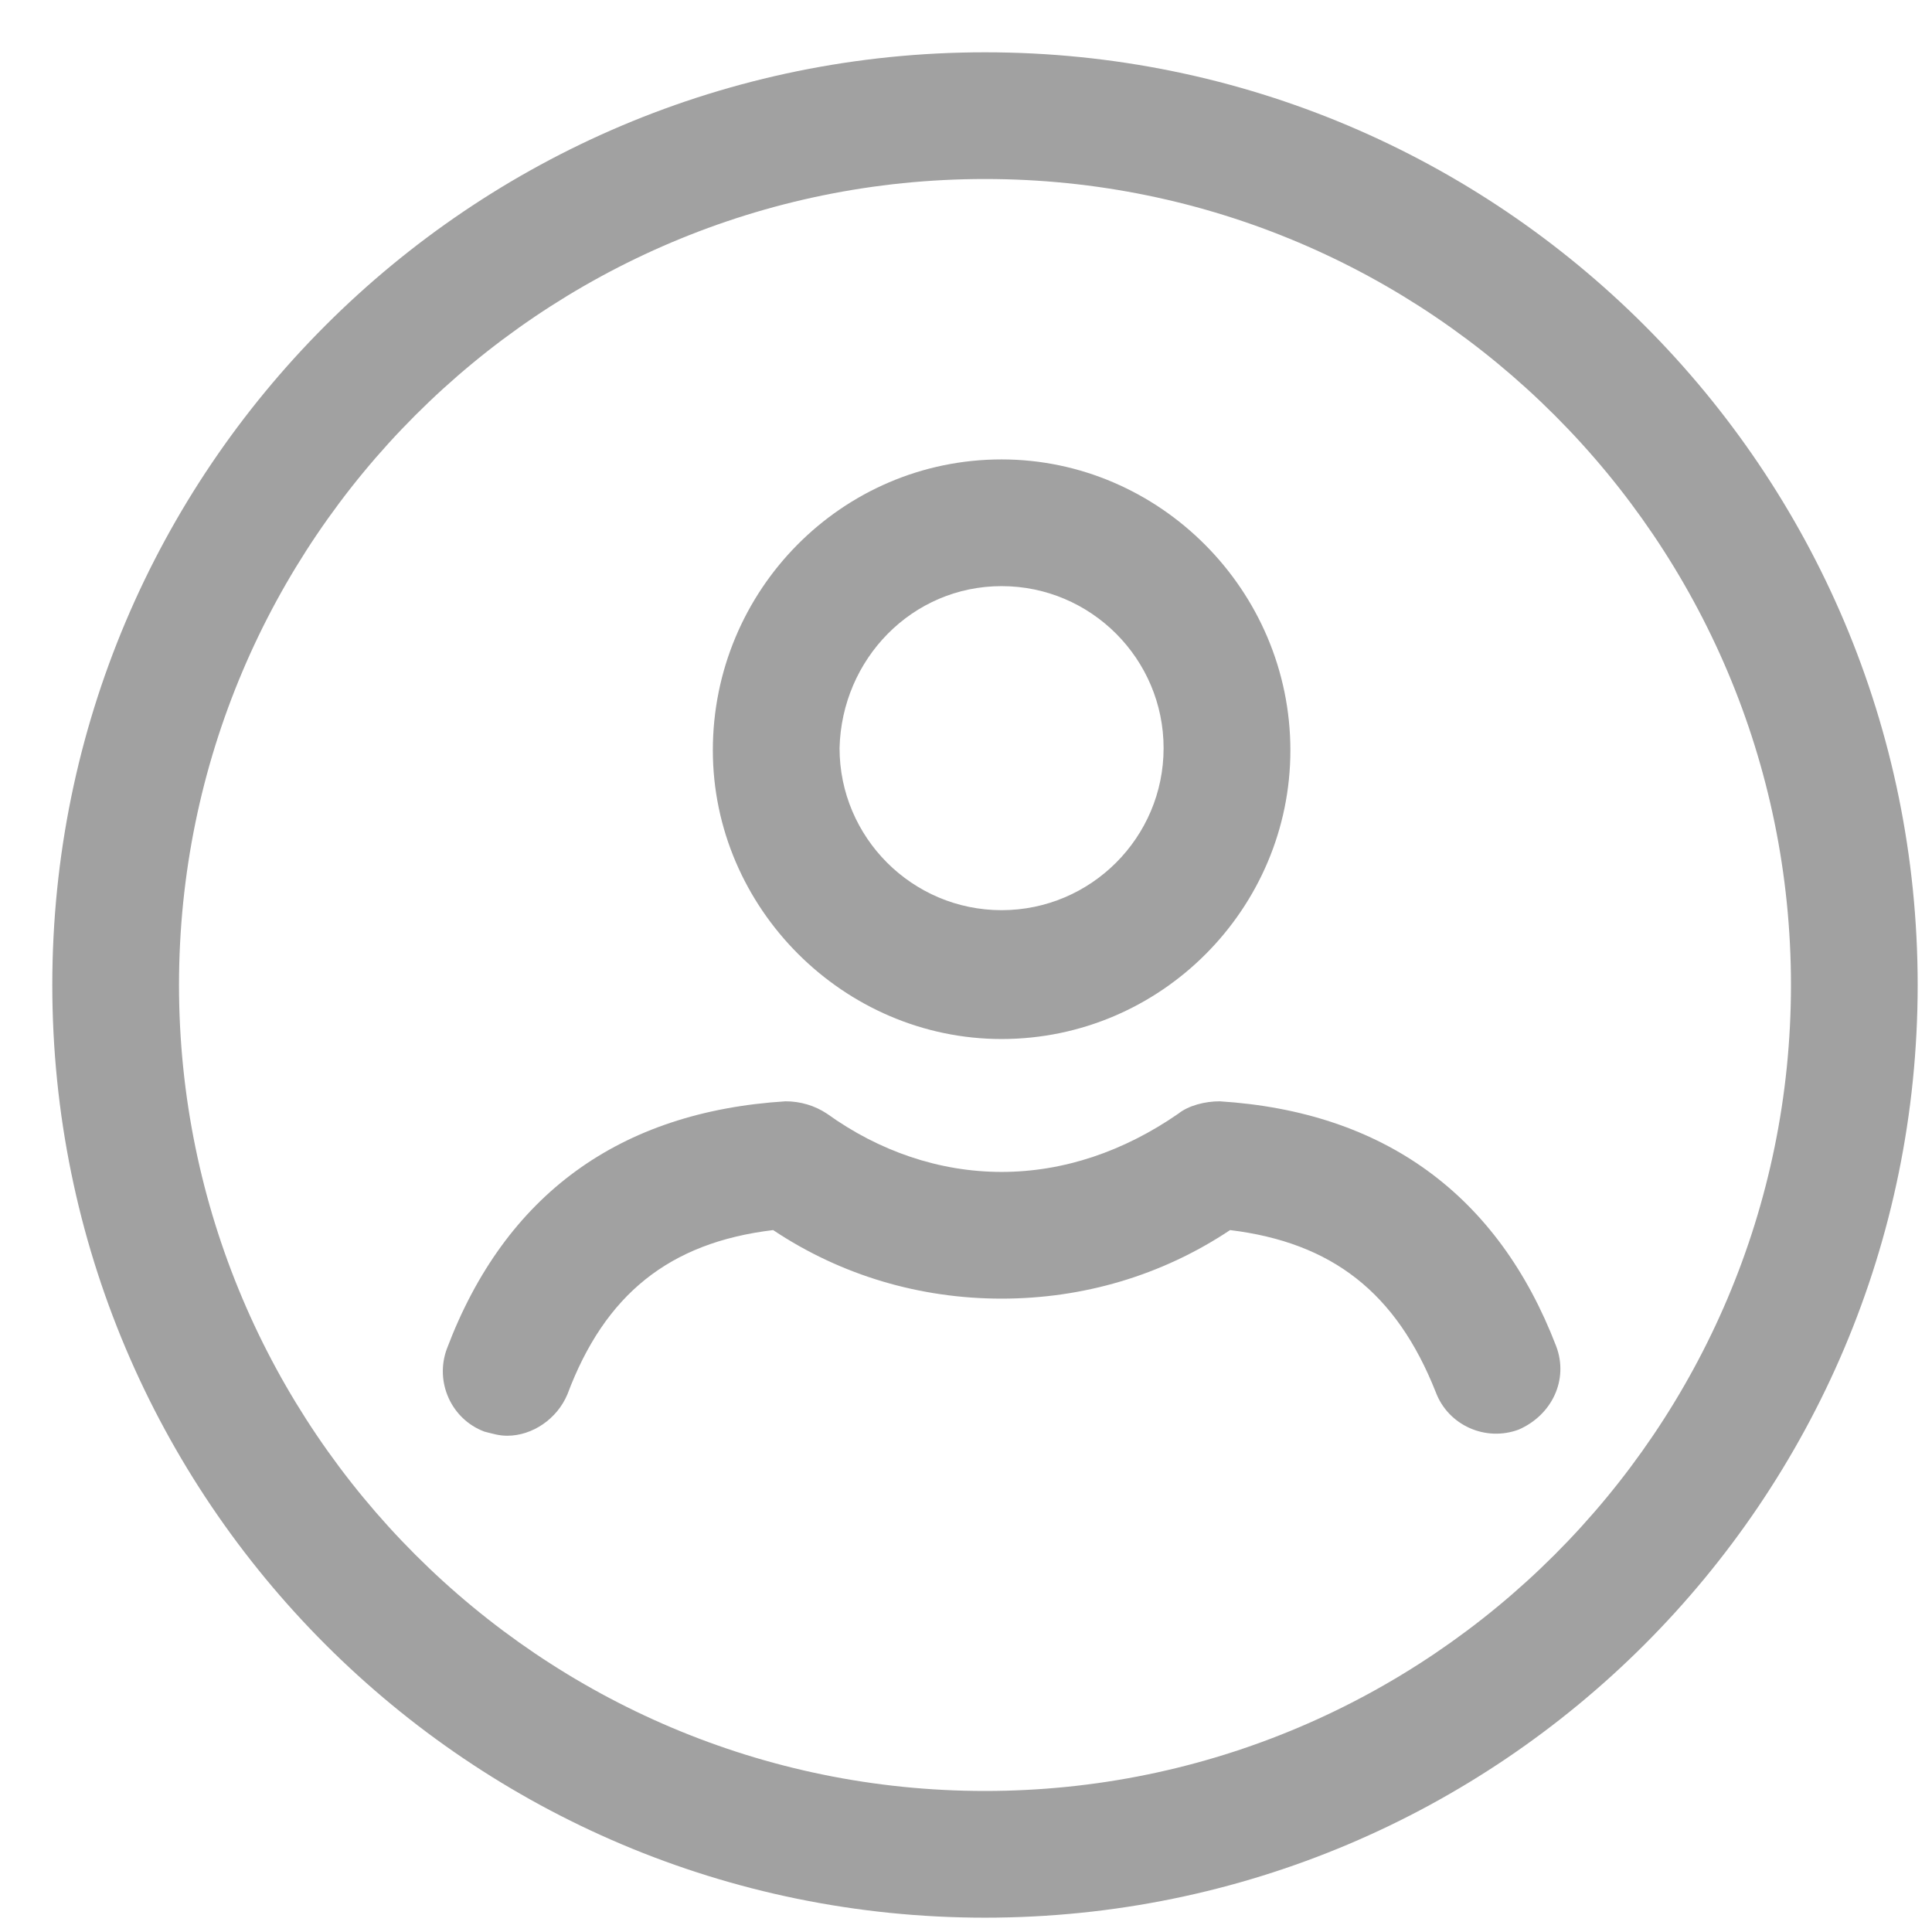 <svg width="29" height="29" viewBox="0 0 29 29" fill="none" xmlns="http://www.w3.org/2000/svg">
<path d="M14.785 0.785C7.052 0.785 0.785 7.052 0.785 14.785C0.785 22.518 7.052 28.785 14.785 28.785C22.518 28.785 28.785 22.518 28.785 14.785C28.785 7.052 22.518 0.785 14.785 0.785ZM14.785 26.883C8.112 26.883 2.687 21.458 2.687 14.785C2.687 8.112 8.112 2.687 14.785 2.687C21.458 2.687 26.883 8.112 26.883 14.785C26.883 21.458 21.458 26.883 14.785 26.883Z" fill="#A1A1A1"/>
<path d="M15.034 15.596C17.435 15.596 19.369 13.631 19.369 11.262C19.369 8.861 17.404 6.896 15.034 6.896C12.634 6.896 10.7 8.861 10.7 11.262C10.7 13.631 12.665 15.596 15.034 15.596ZM15.034 8.798C16.375 8.798 17.466 9.89 17.466 11.23C17.466 12.571 16.375 13.662 15.034 13.662C13.694 13.662 12.602 12.571 12.602 11.23C12.634 9.89 13.694 8.798 15.034 8.798Z" fill="#A1A1A1"/>
<path d="M23.36 20.21C22.487 17.934 20.772 16.687 18.308 16.531C18.09 16.531 17.841 16.593 17.685 16.718C16.874 17.279 15.97 17.591 15.034 17.591C14.099 17.591 13.195 17.279 12.415 16.718C12.228 16.593 12.01 16.531 11.792 16.531C9.297 16.687 7.582 17.934 6.709 20.242C6.522 20.741 6.772 21.302 7.271 21.489C7.395 21.52 7.489 21.551 7.614 21.551C7.988 21.551 8.362 21.302 8.518 20.927C9.079 19.431 10.046 18.651 11.605 18.464C12.634 19.15 13.819 19.493 15.034 19.493C16.25 19.493 17.435 19.15 18.464 18.464C19.992 18.651 20.959 19.4 21.551 20.896C21.738 21.395 22.299 21.645 22.798 21.458C23.297 21.239 23.547 20.709 23.36 20.21Z" fill="#A1A1A1"/>
</svg>
